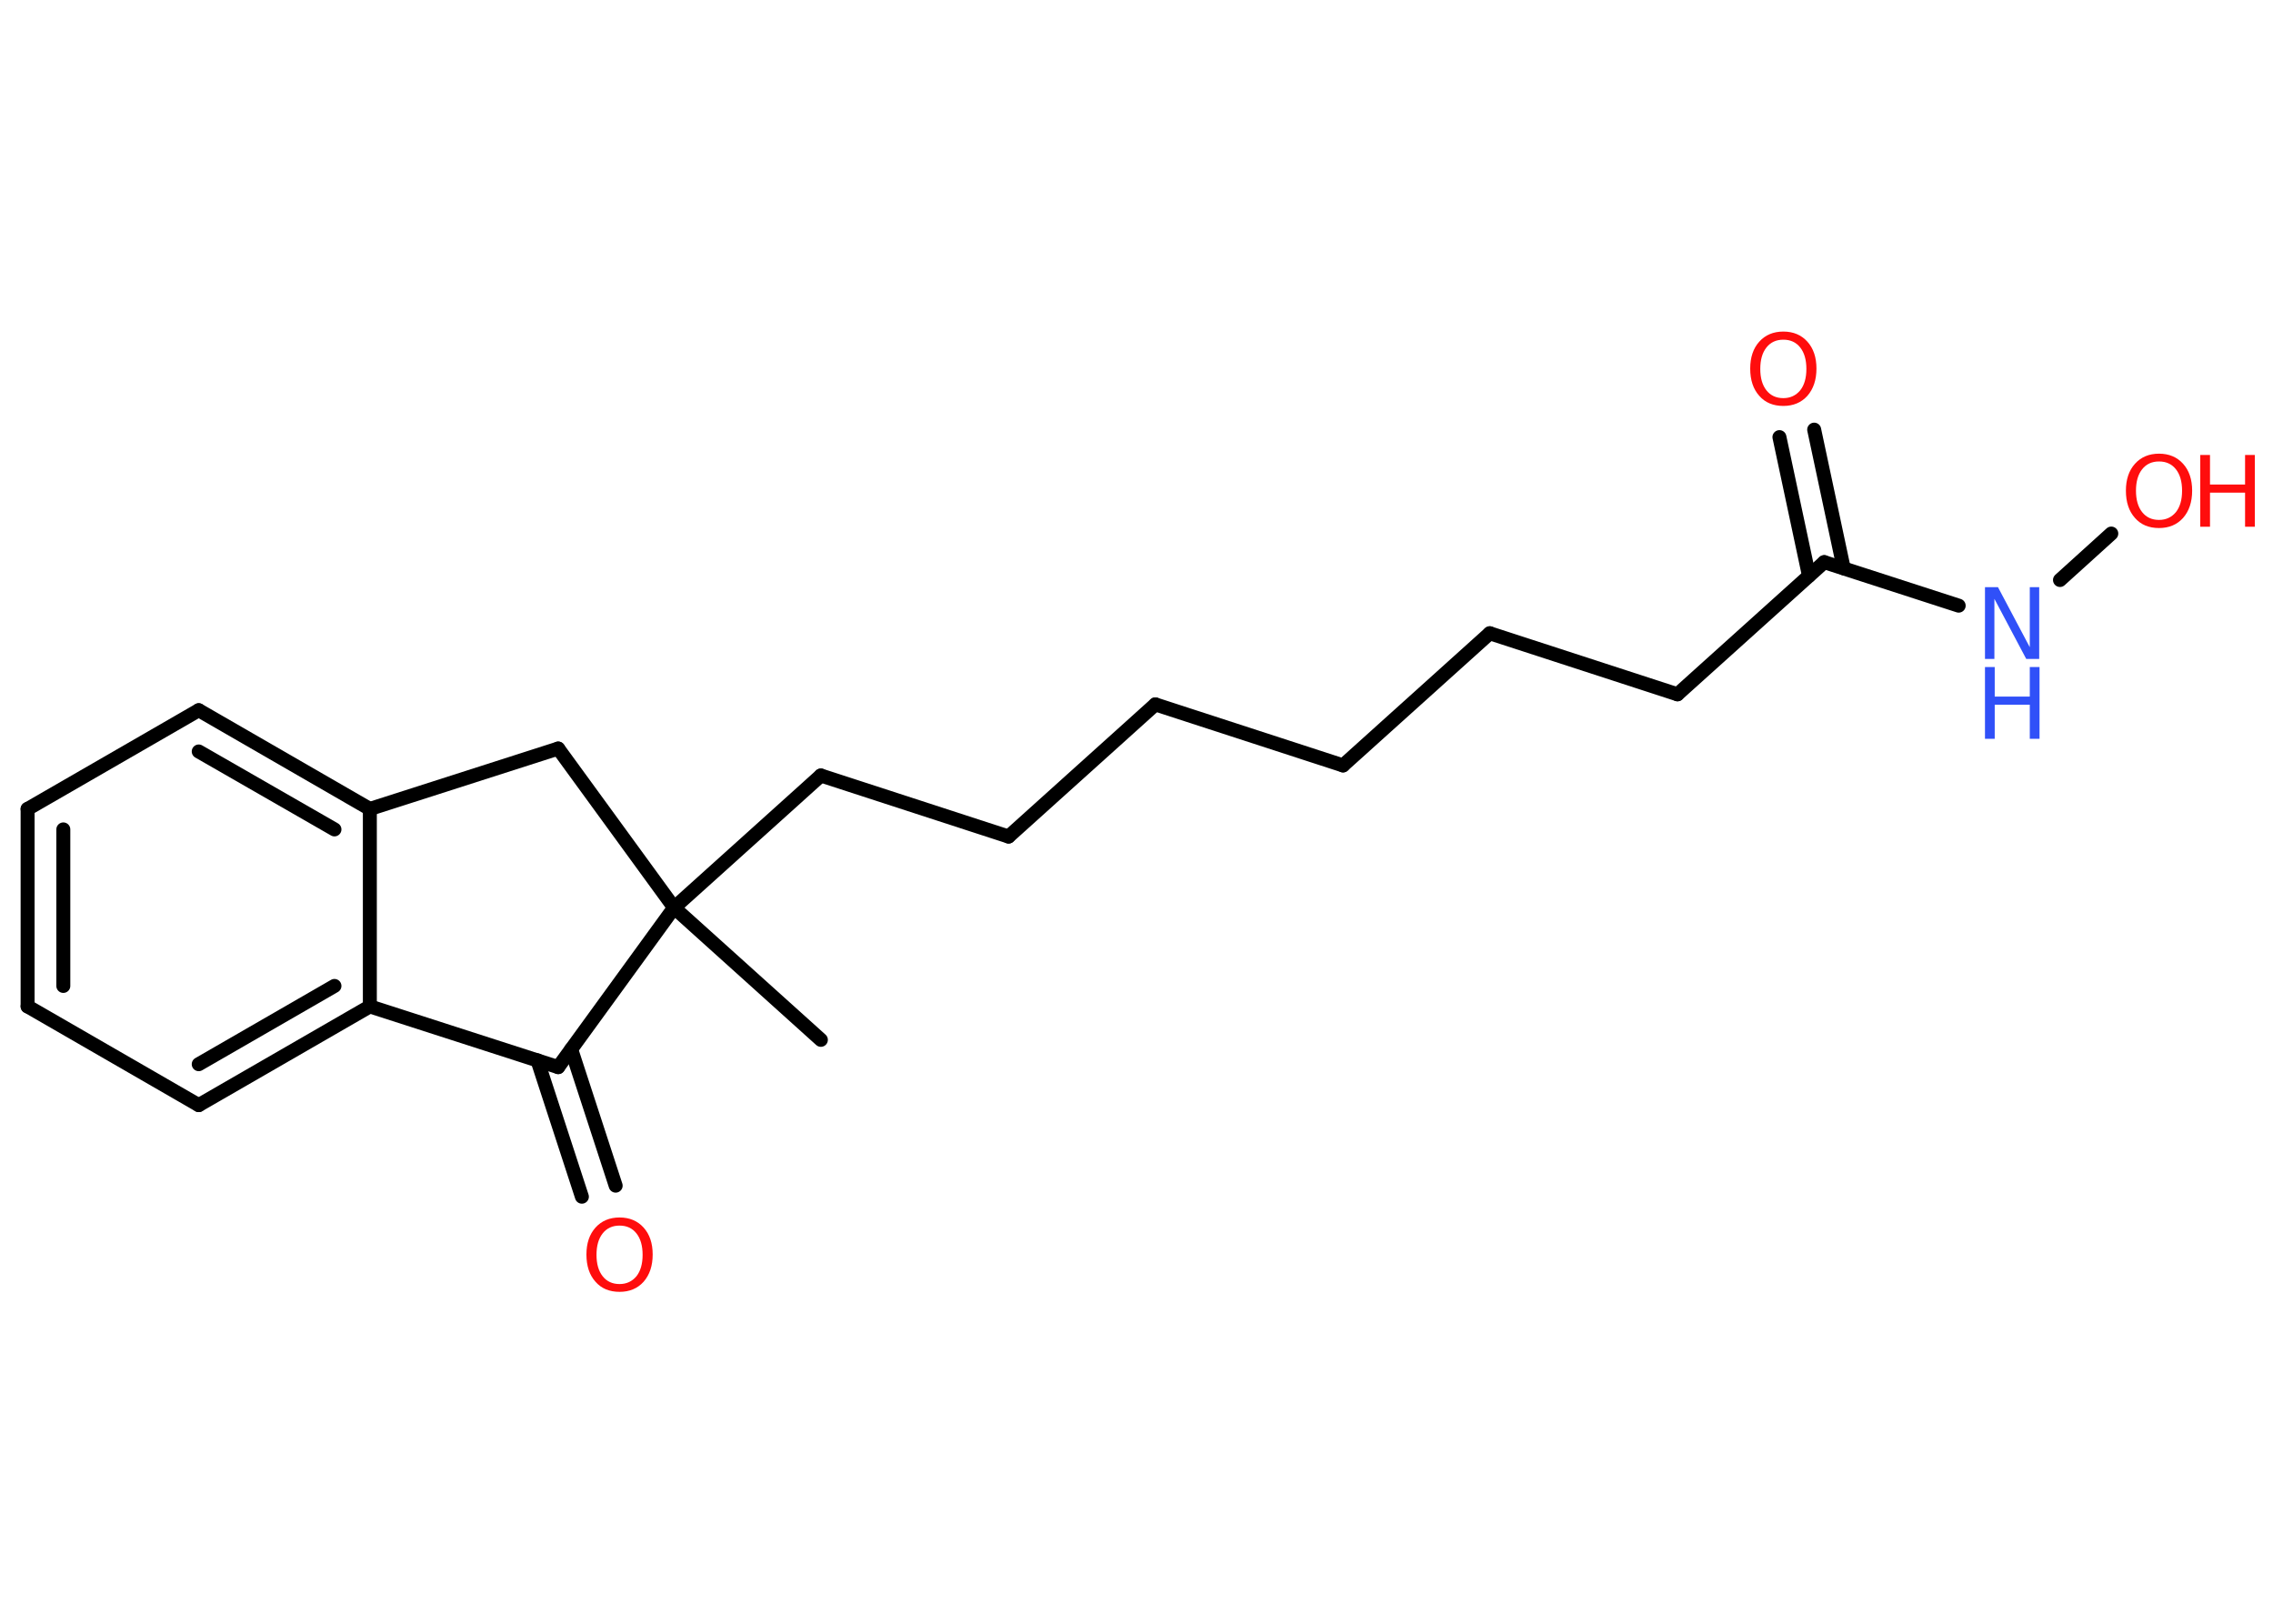 <?xml version='1.0' encoding='UTF-8'?>
<!DOCTYPE svg PUBLIC "-//W3C//DTD SVG 1.1//EN" "http://www.w3.org/Graphics/SVG/1.1/DTD/svg11.dtd">
<svg version='1.2' xmlns='http://www.w3.org/2000/svg' xmlns:xlink='http://www.w3.org/1999/xlink' width='70.0mm' height='50.0mm' viewBox='0 0 70.0 50.0'>
  <desc>Generated by the Chemistry Development Kit (http://github.com/cdk)</desc>
  <g stroke-linecap='round' stroke-linejoin='round' stroke='#000000' stroke-width='.43' fill='#FF0D0D'>
    <rect x='.0' y='.0' width='70.0' height='50.0' fill='#FFFFFF' stroke='none'/>
    <g id='mol1' class='mol'>
      <line id='mol1bnd1' class='bond' x1='25.28' y1='32.02' x2='20.76' y2='27.95'/>
      <line id='mol1bnd2' class='bond' x1='20.76' y1='27.95' x2='25.28' y2='23.88'/>
      <line id='mol1bnd3' class='bond' x1='25.28' y1='23.88' x2='31.06' y2='25.76'/>
      <line id='mol1bnd4' class='bond' x1='31.06' y1='25.76' x2='35.58' y2='21.69'/>
      <line id='mol1bnd5' class='bond' x1='35.58' y1='21.69' x2='41.36' y2='23.57'/>
      <line id='mol1bnd6' class='bond' x1='41.36' y1='23.57' x2='45.88' y2='19.5'/>
      <line id='mol1bnd7' class='bond' x1='45.88' y1='19.5' x2='51.66' y2='21.38'/>
      <line id='mol1bnd8' class='bond' x1='51.66' y1='21.38' x2='56.18' y2='17.31'/>
      <g id='mol1bnd9' class='bond'>
        <line x1='55.71' y1='17.73' x2='54.8' y2='13.46'/>
        <line x1='56.78' y1='17.5' x2='55.87' y2='13.23'/>
      </g>
      <line id='mol1bnd10' class='bond' x1='56.18' y1='17.31' x2='60.32' y2='18.65'/>
      <line id='mol1bnd11' class='bond' x1='63.44' y1='17.86' x2='65.02' y2='16.43'/>
      <line id='mol1bnd12' class='bond' x1='20.76' y1='27.95' x2='17.19' y2='23.05'/>
      <line id='mol1bnd13' class='bond' x1='17.19' y1='23.05' x2='11.39' y2='24.91'/>
      <g id='mol1bnd14' class='bond'>
        <line x1='11.39' y1='24.91' x2='6.12' y2='21.87'/>
        <line x1='10.3' y1='25.54' x2='6.12' y2='23.14'/>
      </g>
      <line id='mol1bnd15' class='bond' x1='6.12' y1='21.87' x2='.85' y2='24.91'/>
      <g id='mol1bnd16' class='bond'>
        <line x1='.85' y1='24.91' x2='.85' y2='30.99'/>
        <line x1='1.95' y1='25.54' x2='1.95' y2='30.36'/>
      </g>
      <line id='mol1bnd17' class='bond' x1='.85' y1='30.99' x2='6.12' y2='34.03'/>
      <g id='mol1bnd18' class='bond'>
        <line x1='6.12' y1='34.03' x2='11.39' y2='30.99'/>
        <line x1='6.12' y1='32.77' x2='10.3' y2='30.36'/>
      </g>
      <line id='mol1bnd19' class='bond' x1='11.39' y1='24.91' x2='11.39' y2='30.99'/>
      <line id='mol1bnd20' class='bond' x1='11.39' y1='30.99' x2='17.19' y2='32.86'/>
      <line id='mol1bnd21' class='bond' x1='20.76' y1='27.95' x2='17.19' y2='32.86'/>
      <g id='mol1bnd22' class='bond'>
        <line x1='17.59' y1='32.31' x2='18.96' y2='36.51'/>
        <line x1='16.55' y1='32.65' x2='17.92' y2='36.85'/>
      </g>
      <path id='mol1atm10' class='atom' d='M54.92 10.46q-.33 .0 -.52 .24q-.19 .24 -.19 .66q.0 .42 .19 .66q.19 .24 .52 .24q.32 .0 .52 -.24q.19 -.24 .19 -.66q.0 -.42 -.19 -.66q-.19 -.24 -.52 -.24zM54.92 10.21q.46 .0 .74 .31q.28 .31 .28 .83q.0 .52 -.28 .84q-.28 .31 -.74 .31q-.47 .0 -.74 -.31q-.28 -.31 -.28 -.84q.0 -.52 .28 -.83q.28 -.31 .74 -.31z' stroke='none'/>
      <g id='mol1atm11' class='atom'>
        <path d='M61.13 18.08h.4l.98 1.85v-1.85h.29v2.21h-.4l-.98 -1.85v1.85h-.29v-2.21z' stroke='none' fill='#3050F8'/>
        <path d='M61.13 20.54h.3v.91h1.08v-.91h.3v2.21h-.3v-1.05h-1.08v1.05h-.3v-2.21z' stroke='none' fill='#3050F8'/>
      </g>
      <g id='mol1atm12' class='atom'>
        <path d='M66.49 14.21q-.33 .0 -.52 .24q-.19 .24 -.19 .66q.0 .42 .19 .66q.19 .24 .52 .24q.32 .0 .52 -.24q.19 -.24 .19 -.66q.0 -.42 -.19 -.66q-.19 -.24 -.52 -.24zM66.49 13.97q.46 .0 .74 .31q.28 .31 .28 .83q.0 .52 -.28 .84q-.28 .31 -.74 .31q-.47 .0 -.74 -.31q-.28 -.31 -.28 -.84q.0 -.52 .28 -.83q.28 -.31 .74 -.31z' stroke='none'/>
        <path d='M67.76 14.01h.3v.91h1.08v-.91h.3v2.21h-.3v-1.05h-1.08v1.05h-.3v-2.21z' stroke='none'/>
      </g>
      <path id='mol1atm21' class='atom' d='M19.08 37.74q-.33 .0 -.52 .24q-.19 .24 -.19 .66q.0 .42 .19 .66q.19 .24 .52 .24q.32 .0 .52 -.24q.19 -.24 .19 -.66q.0 -.42 -.19 -.66q-.19 -.24 -.52 -.24zM19.08 37.49q.46 .0 .74 .31q.28 .31 .28 .83q.0 .52 -.28 .84q-.28 .31 -.74 .31q-.47 .0 -.74 -.31q-.28 -.31 -.28 -.84q.0 -.52 .28 -.83q.28 -.31 .74 -.31z' stroke='none'/>
    </g>
  </g>
</svg>
